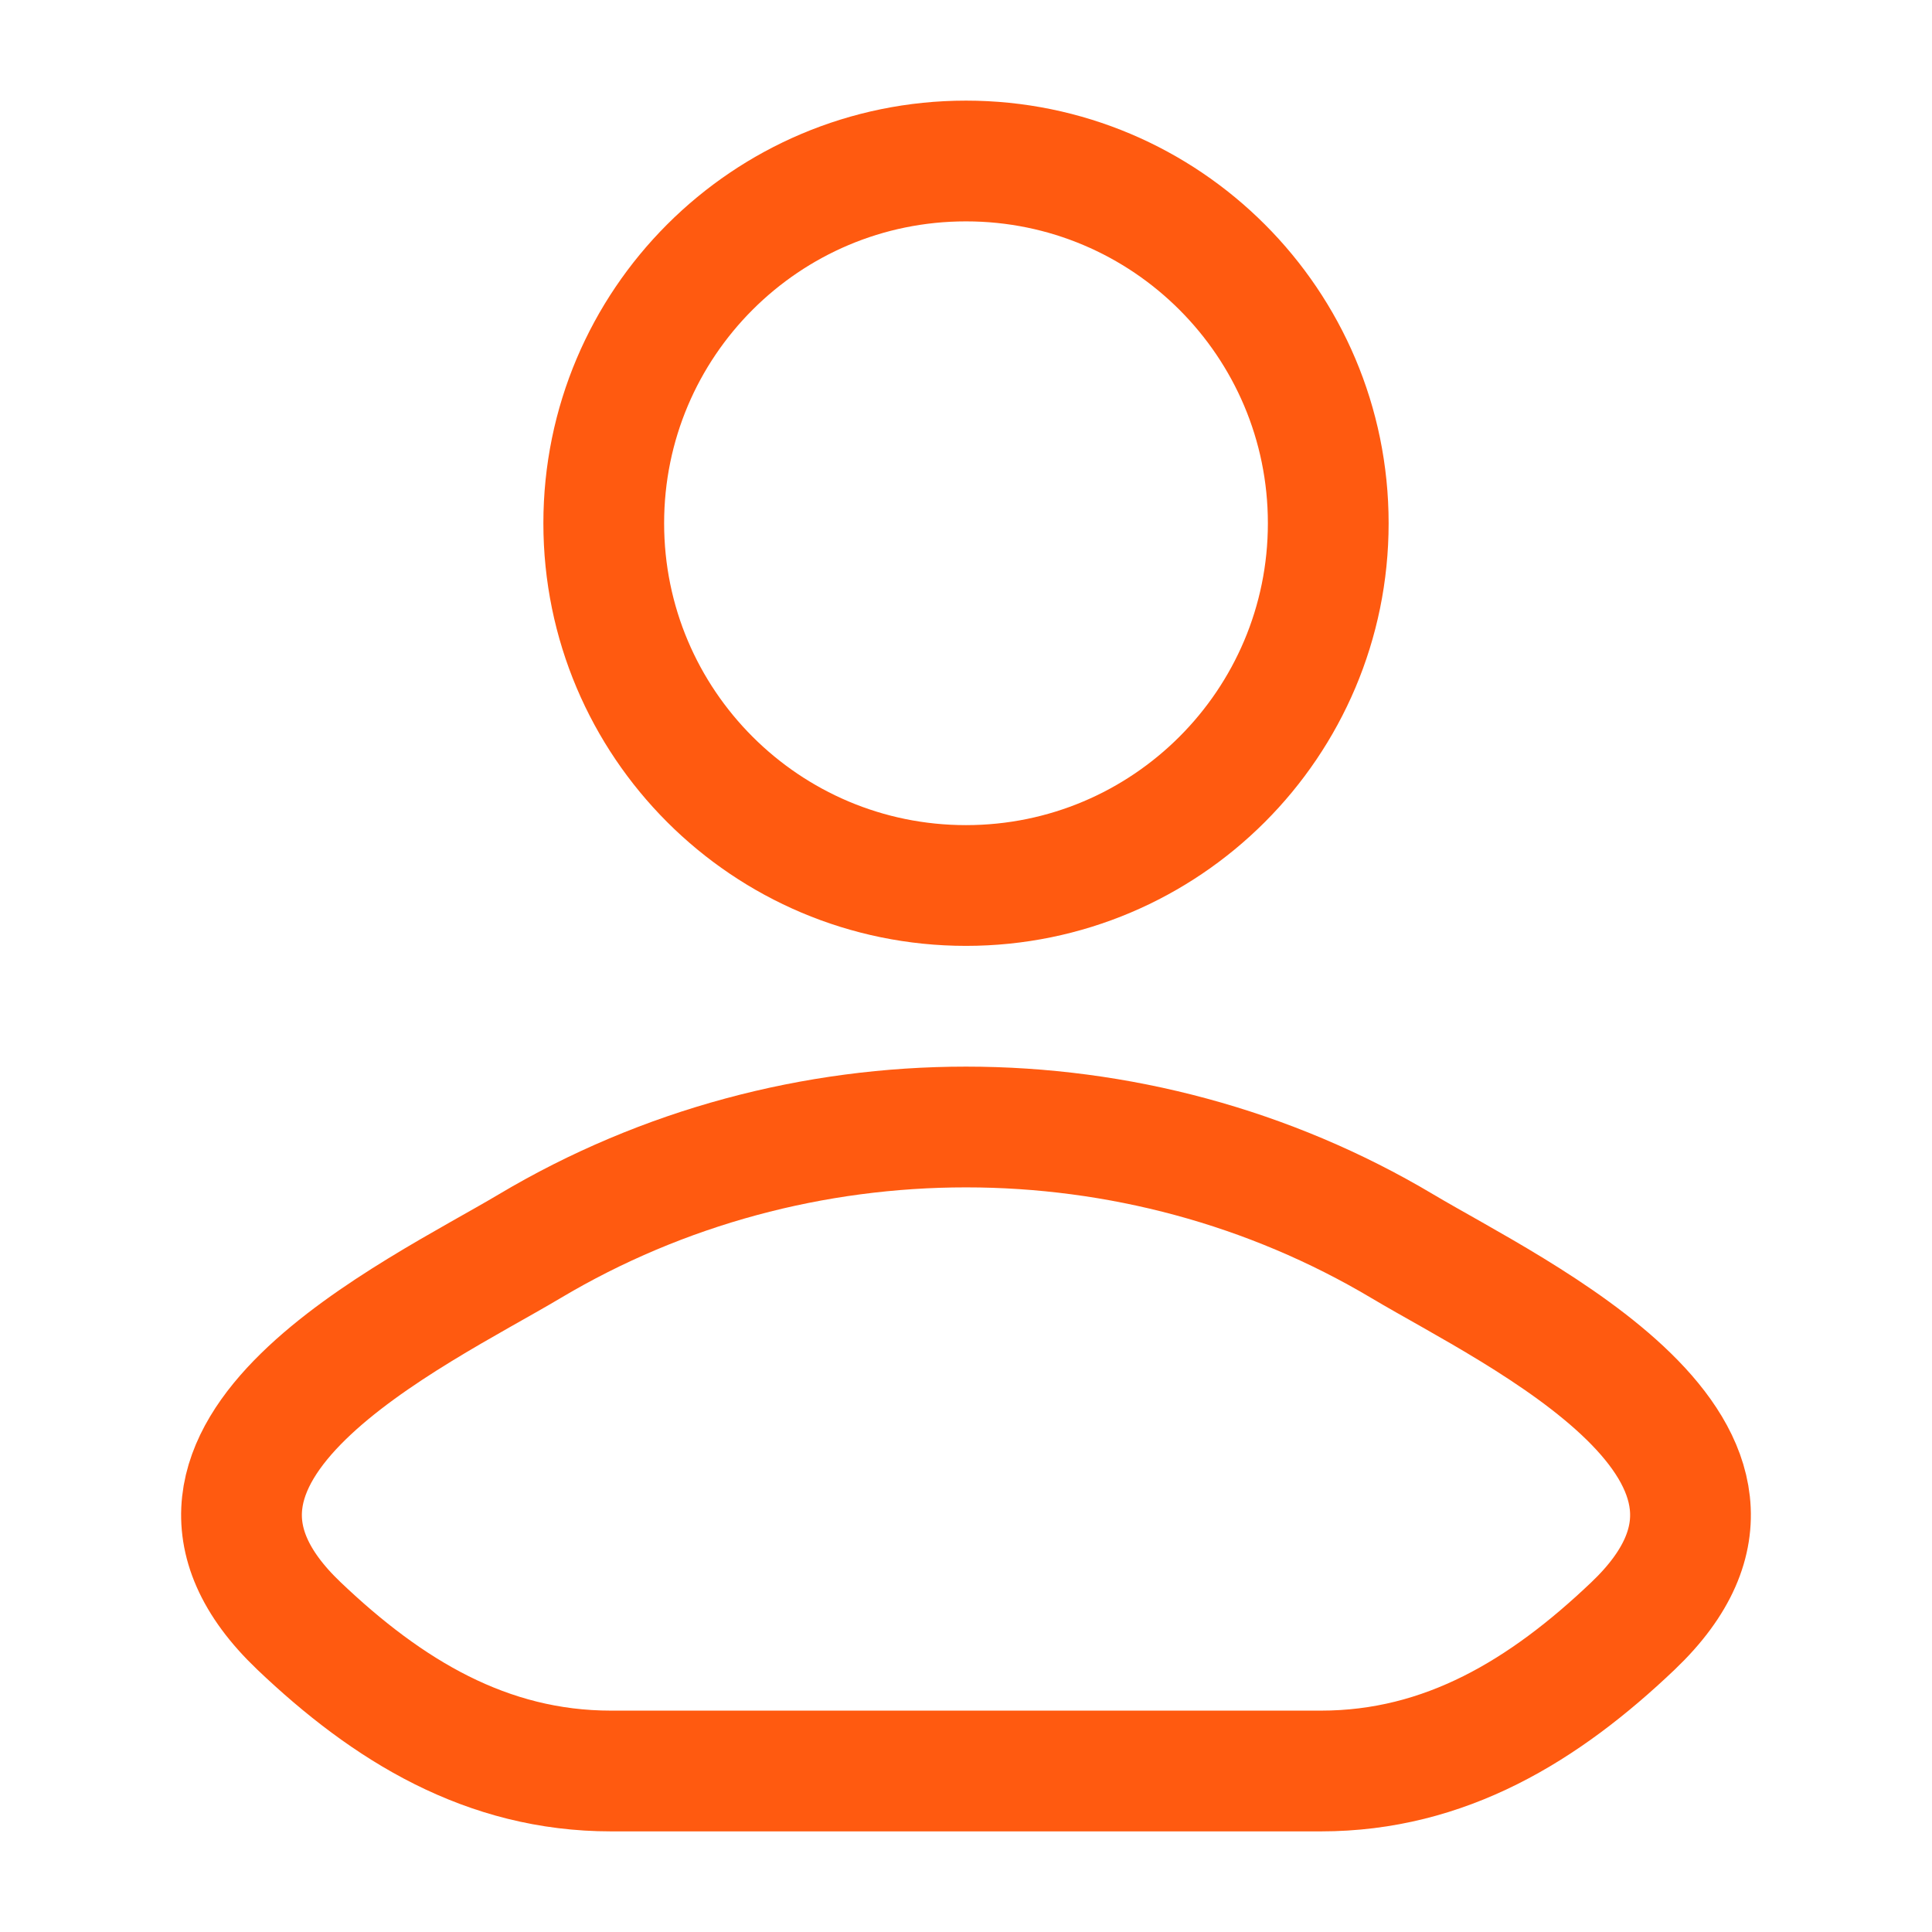 <svg xmlns="http://www.w3.org/2000/svg" width="24" height="24" viewBox="0 0 24 24" fill="none">
<path d="M6.578 15.482C5.163 16.324 1.453 18.044 3.713 20.197C4.816 21.248 6.045 22 7.591 22H16.409C17.954 22 19.184 21.248 20.287 20.197C22.547 18.044 18.837 16.324 17.422 15.482C14.105 13.506 9.895 13.506 6.578 15.482Z" stroke="#ff5a10" stroke-width="1.5" stroke-linecap="round" stroke-linejoin="round"/>
<path d="M16.5 6.5C16.5 8.985 14.485 11 12 11C9.515 11 7.5 8.985 7.5 6.5C7.5 4.015 9.515 2 12 2C14.485 2 16.5 4.015 16.5 6.5Z" stroke="#ff5a10" stroke-width="1.5"/>
</svg>